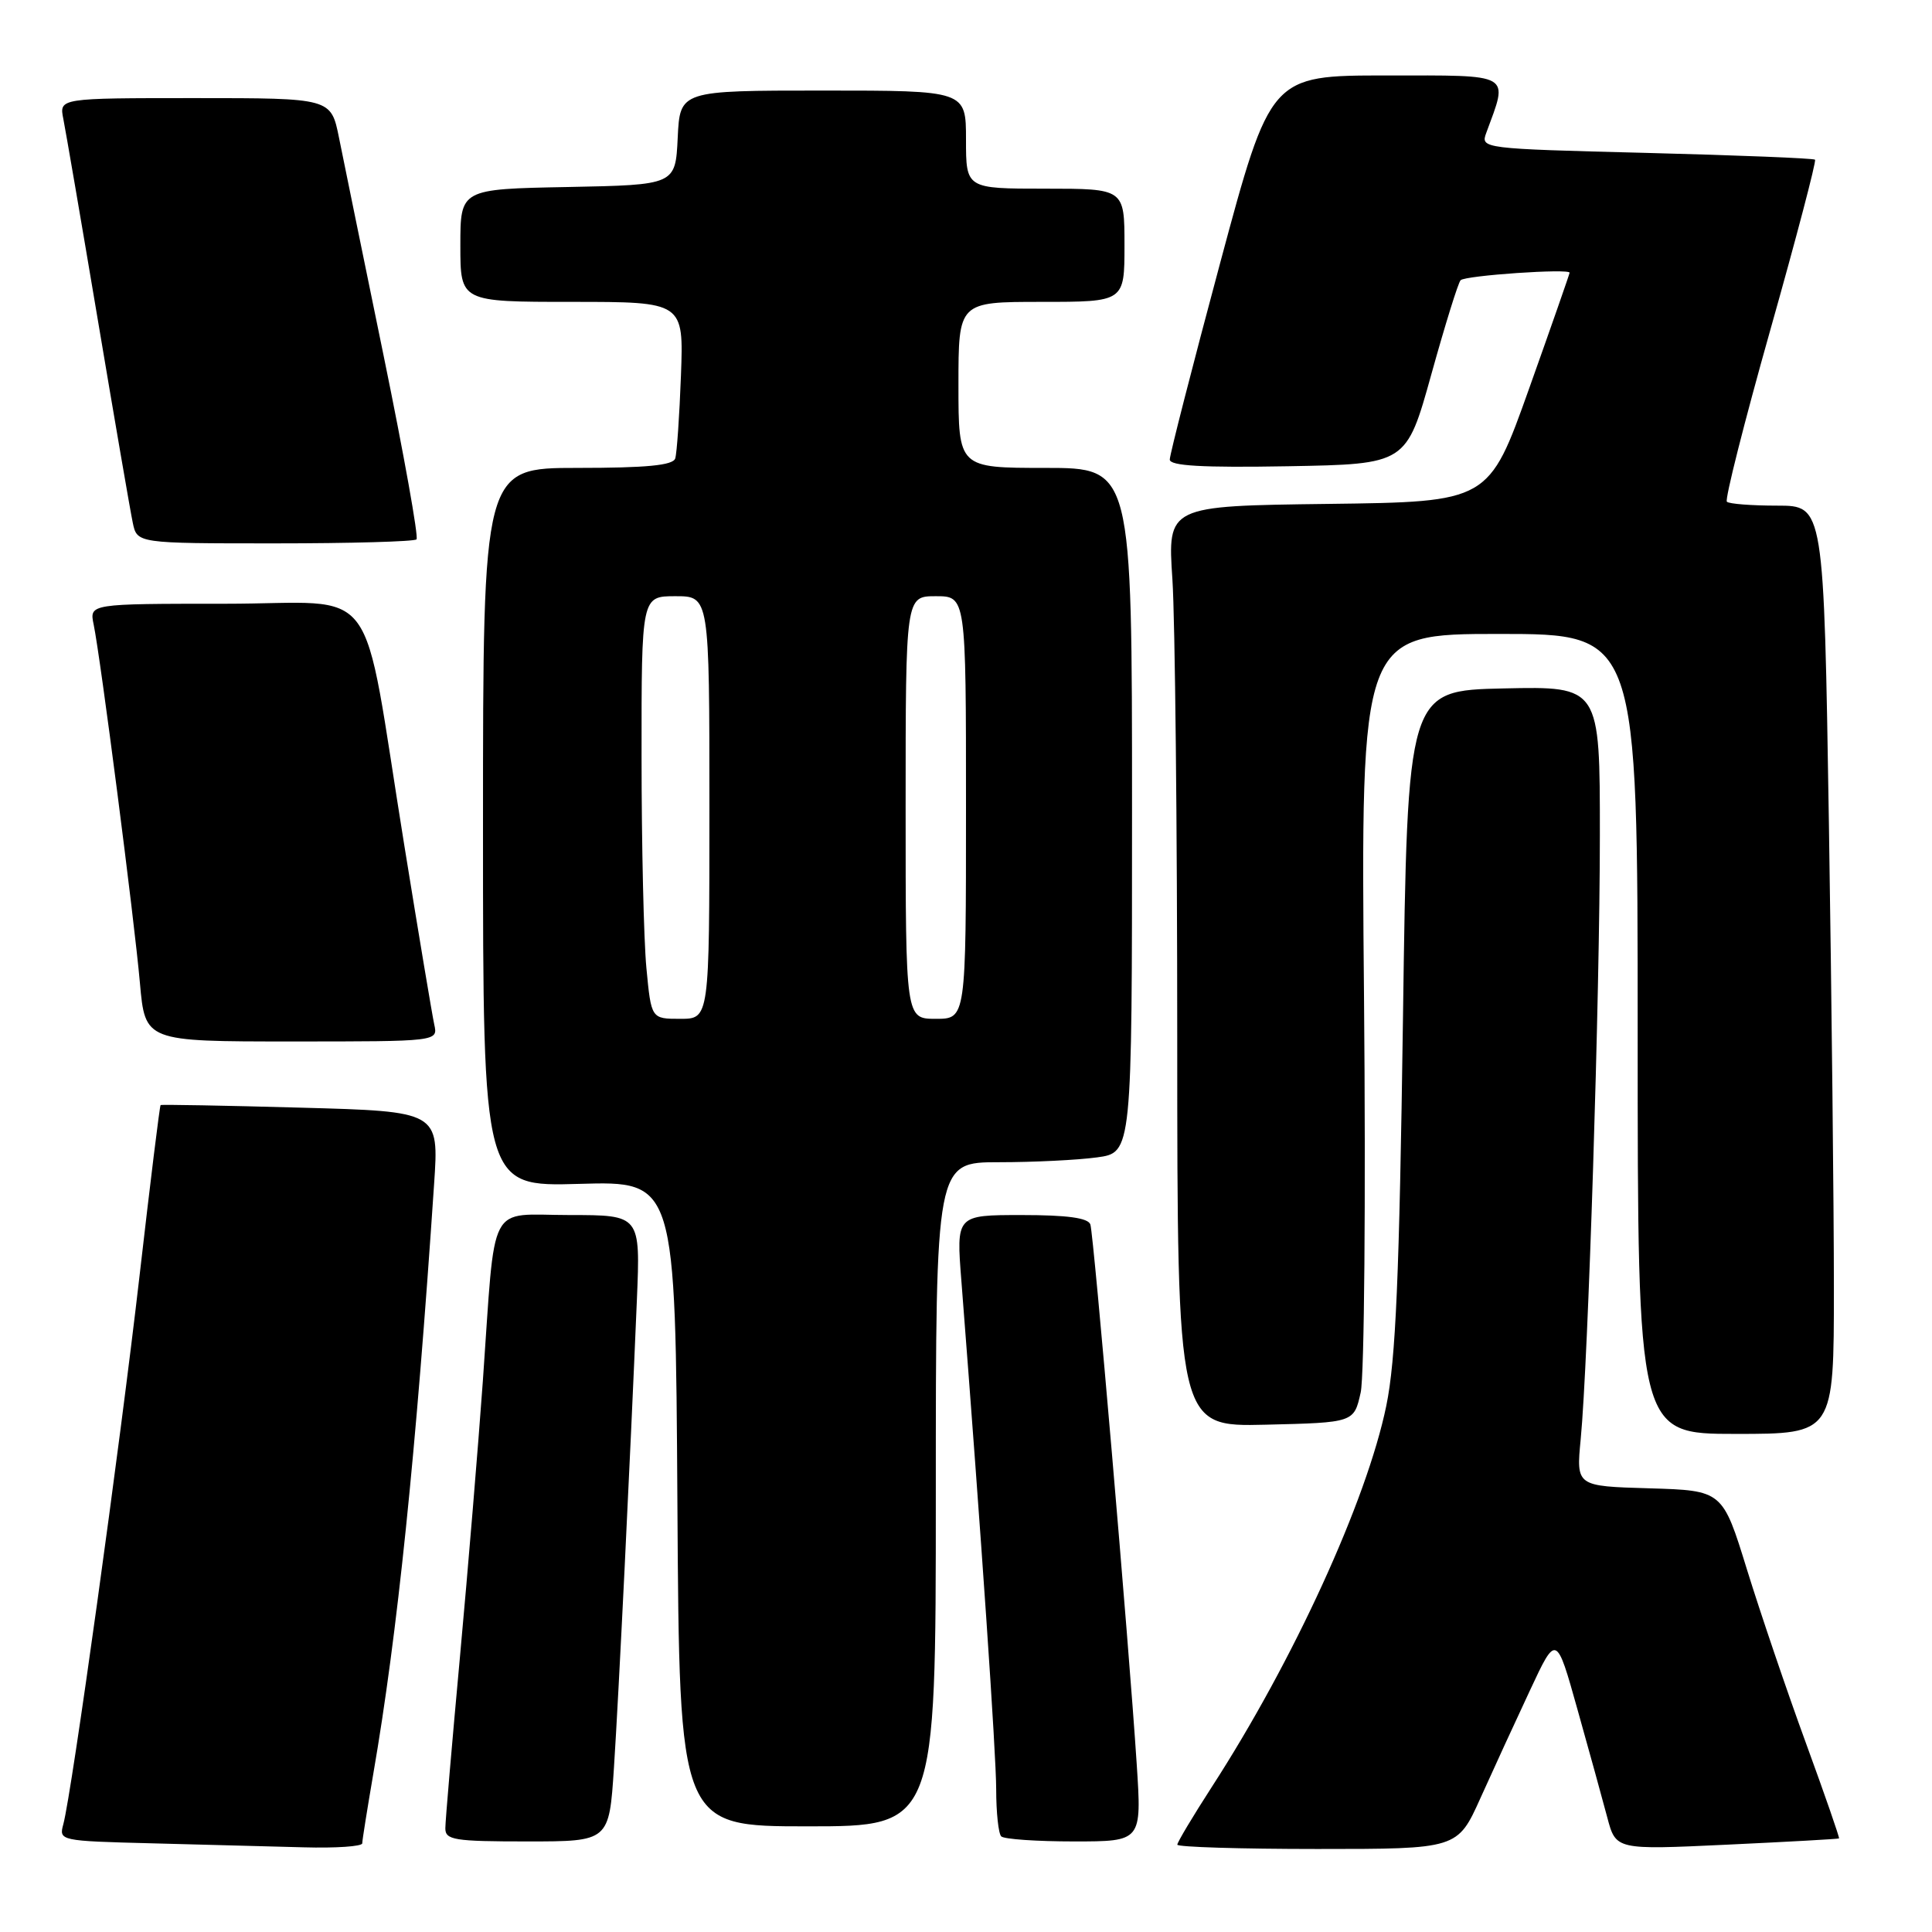 <?xml version="1.0" encoding="UTF-8" standalone="no"?>
<!DOCTYPE svg PUBLIC "-//W3C//DTD SVG 1.1//EN" "http://www.w3.org/Graphics/SVG/1.1/DTD/svg11.dtd" >
<svg xmlns="http://www.w3.org/2000/svg" xmlns:xlink="http://www.w3.org/1999/xlink" version="1.1" viewBox="0 0 256 256">
 <g >
 <path fill="currentColor"
d=" M 48.00 244.25 C 48.00 243.84 48.67 239.68 49.47 235.00 C 52.65 216.60 55.12 192.68 57.52 156.89 C 58.17 147.27 58.17 147.27 39.83 146.77 C 29.75 146.49 21.40 146.34 21.28 146.43 C 21.16 146.53 19.91 156.70 18.49 169.05 C 15.89 191.66 9.51 237.60 8.39 241.72 C 7.79 243.91 7.93 243.94 20.14 244.25 C 26.94 244.43 35.99 244.66 40.25 244.78 C 44.51 244.90 48.00 244.66 48.00 244.25 Z  M 196.17 238.25 C 197.84 234.54 200.79 228.12 202.72 224.00 C 206.22 216.50 206.22 216.50 209.02 226.50 C 210.57 232.00 212.34 238.44 212.97 240.81 C 214.11 245.12 214.11 245.12 228.80 244.43 C 236.89 244.05 243.58 243.68 243.68 243.60 C 243.78 243.53 241.81 237.85 239.30 230.98 C 236.79 224.12 233.28 213.78 231.49 208.00 C 228.25 197.50 228.25 197.50 218.55 197.21 C 208.85 196.93 208.85 196.93 209.45 190.71 C 210.44 180.43 211.99 131.84 211.99 110.72 C 212.00 90.94 212.00 90.94 199.25 91.22 C 186.50 91.50 186.50 91.50 185.90 135.00 C 185.42 169.16 184.95 180.17 183.69 186.28 C 181.10 198.85 171.39 220.06 160.57 236.78 C 158.06 240.67 156.00 244.11 156.00 244.43 C 156.00 244.74 164.35 245.00 174.56 245.00 C 193.13 245.00 193.13 245.00 196.17 238.25 Z  M 81.35 234.25 C 81.98 224.63 83.47 194.17 84.39 172.25 C 84.86 161.00 84.86 161.00 75.48 161.00 C 64.46 161.00 65.70 158.64 63.98 183.00 C 63.37 191.53 62.01 207.95 60.95 219.50 C 59.89 231.05 59.01 241.29 59.01 242.25 C 59.00 243.81 60.18 244.00 69.86 244.00 C 80.71 244.00 80.71 244.00 81.35 234.25 Z  M 150.62 233.75 C 149.58 217.73 144.93 163.64 144.48 162.25 C 144.19 161.38 141.44 161.00 135.38 161.00 C 126.70 161.00 126.70 161.00 127.39 169.75 C 130.04 203.77 131.99 232.35 132.00 237.08 C 132.00 240.15 132.30 242.97 132.67 243.33 C 133.03 243.70 137.37 244.00 142.31 244.00 C 151.29 244.00 151.29 244.00 150.62 233.75 Z  M 124.00 198.00 C 124.00 154.00 124.00 154.00 132.36 154.00 C 136.96 154.00 142.81 153.71 145.36 153.36 C 150.00 152.73 150.00 152.73 150.00 107.36 C 150.00 62.00 150.00 62.00 138.50 62.00 C 127.00 62.00 127.00 62.00 127.00 51.00 C 127.00 40.00 127.00 40.00 138.00 40.00 C 149.00 40.00 149.00 40.00 149.00 32.50 C 149.00 25.00 149.00 25.00 138.50 25.00 C 128.00 25.00 128.00 25.00 128.00 18.50 C 128.00 12.00 128.00 12.00 109.05 12.00 C 90.10 12.00 90.10 12.00 89.80 18.25 C 89.50 24.50 89.50 24.50 75.25 24.78 C 61.00 25.05 61.00 25.05 61.00 32.53 C 61.00 40.00 61.00 40.00 75.80 40.00 C 90.59 40.00 90.59 40.00 90.23 49.75 C 90.03 55.11 89.69 60.06 89.47 60.75 C 89.17 61.66 85.67 62.00 76.53 62.00 C 64.00 62.00 64.00 62.00 64.00 109.62 C 64.00 157.24 64.00 157.24 76.75 156.87 C 89.50 156.50 89.50 156.50 89.76 199.25 C 90.02 242.00 90.02 242.00 107.01 242.00 C 124.00 242.00 124.00 242.00 124.00 198.00 Z  M 243.00 170.66 C 243.00 160.03 242.70 132.35 242.34 109.16 C 241.67 67.00 241.67 67.00 235.50 67.00 C 232.11 67.00 229.10 66.77 228.82 66.48 C 228.53 66.20 231.12 55.96 234.57 43.74 C 238.02 31.52 240.69 21.36 240.50 21.16 C 240.31 20.97 230.25 20.57 218.16 20.26 C 196.34 19.71 196.17 19.68 196.94 17.60 C 199.88 9.59 200.60 10.00 183.69 10.00 C 168.35 10.00 168.35 10.00 161.67 34.87 C 158.00 48.54 155.00 60.25 155.00 60.89 C 155.00 61.73 159.29 61.98 170.67 61.78 C 186.35 61.50 186.35 61.50 189.66 49.60 C 191.48 43.05 193.22 37.44 193.54 37.13 C 194.16 36.50 208.01 35.55 207.98 36.14 C 207.96 36.34 205.55 43.25 202.61 51.50 C 197.27 66.50 197.27 66.50 175.98 66.77 C 154.70 67.04 154.70 67.04 155.35 76.77 C 155.70 82.12 155.99 109.58 155.99 137.78 C 156.00 189.06 156.00 189.06 167.71 188.78 C 179.41 188.50 179.41 188.50 180.30 184.50 C 180.78 182.30 180.98 158.79 180.74 132.25 C 180.30 84.00 180.30 84.00 198.65 84.00 C 217.00 84.00 217.00 84.00 217.00 137.00 C 217.00 190.00 217.00 190.00 230.00 190.00 C 243.00 190.00 243.00 190.00 243.00 170.66 Z  M 57.54 135.75 C 57.27 134.51 55.48 123.83 53.57 112.00 C 47.75 76.03 50.70 80.00 29.84 80.00 C 11.84 80.00 11.84 80.00 12.41 82.75 C 13.32 87.14 17.79 121.74 18.54 130.25 C 19.23 138.00 19.23 138.00 38.64 138.00 C 58.04 138.00 58.04 138.00 57.54 135.75 Z  M 55.19 71.47 C 55.48 71.18 53.53 60.27 50.85 47.22 C 48.17 34.18 45.50 21.14 44.92 18.25 C 43.86 13.00 43.86 13.00 25.85 13.00 C 7.84 13.00 7.84 13.00 8.39 15.75 C 8.69 17.26 10.76 29.30 12.98 42.50 C 15.20 55.70 17.27 67.74 17.59 69.25 C 18.16 72.00 18.16 72.00 36.41 72.00 C 46.45 72.00 54.90 71.76 55.19 71.47 Z  M 85.65 128.25 C 85.30 124.54 85.01 111.94 85.01 100.25 C 85.00 79.00 85.00 79.00 89.50 79.00 C 94.00 79.00 94.00 79.00 94.00 107.00 C 94.00 135.00 94.00 135.00 90.14 135.00 C 86.29 135.00 86.29 135.00 85.65 128.25 Z  M 120.00 107.00 C 120.00 79.00 120.00 79.00 124.00 79.00 C 128.00 79.00 128.00 79.00 128.00 107.00 C 128.00 135.00 128.00 135.00 124.00 135.00 C 120.00 135.00 120.00 135.00 120.00 107.00 Z "/>
</g>
</svg>